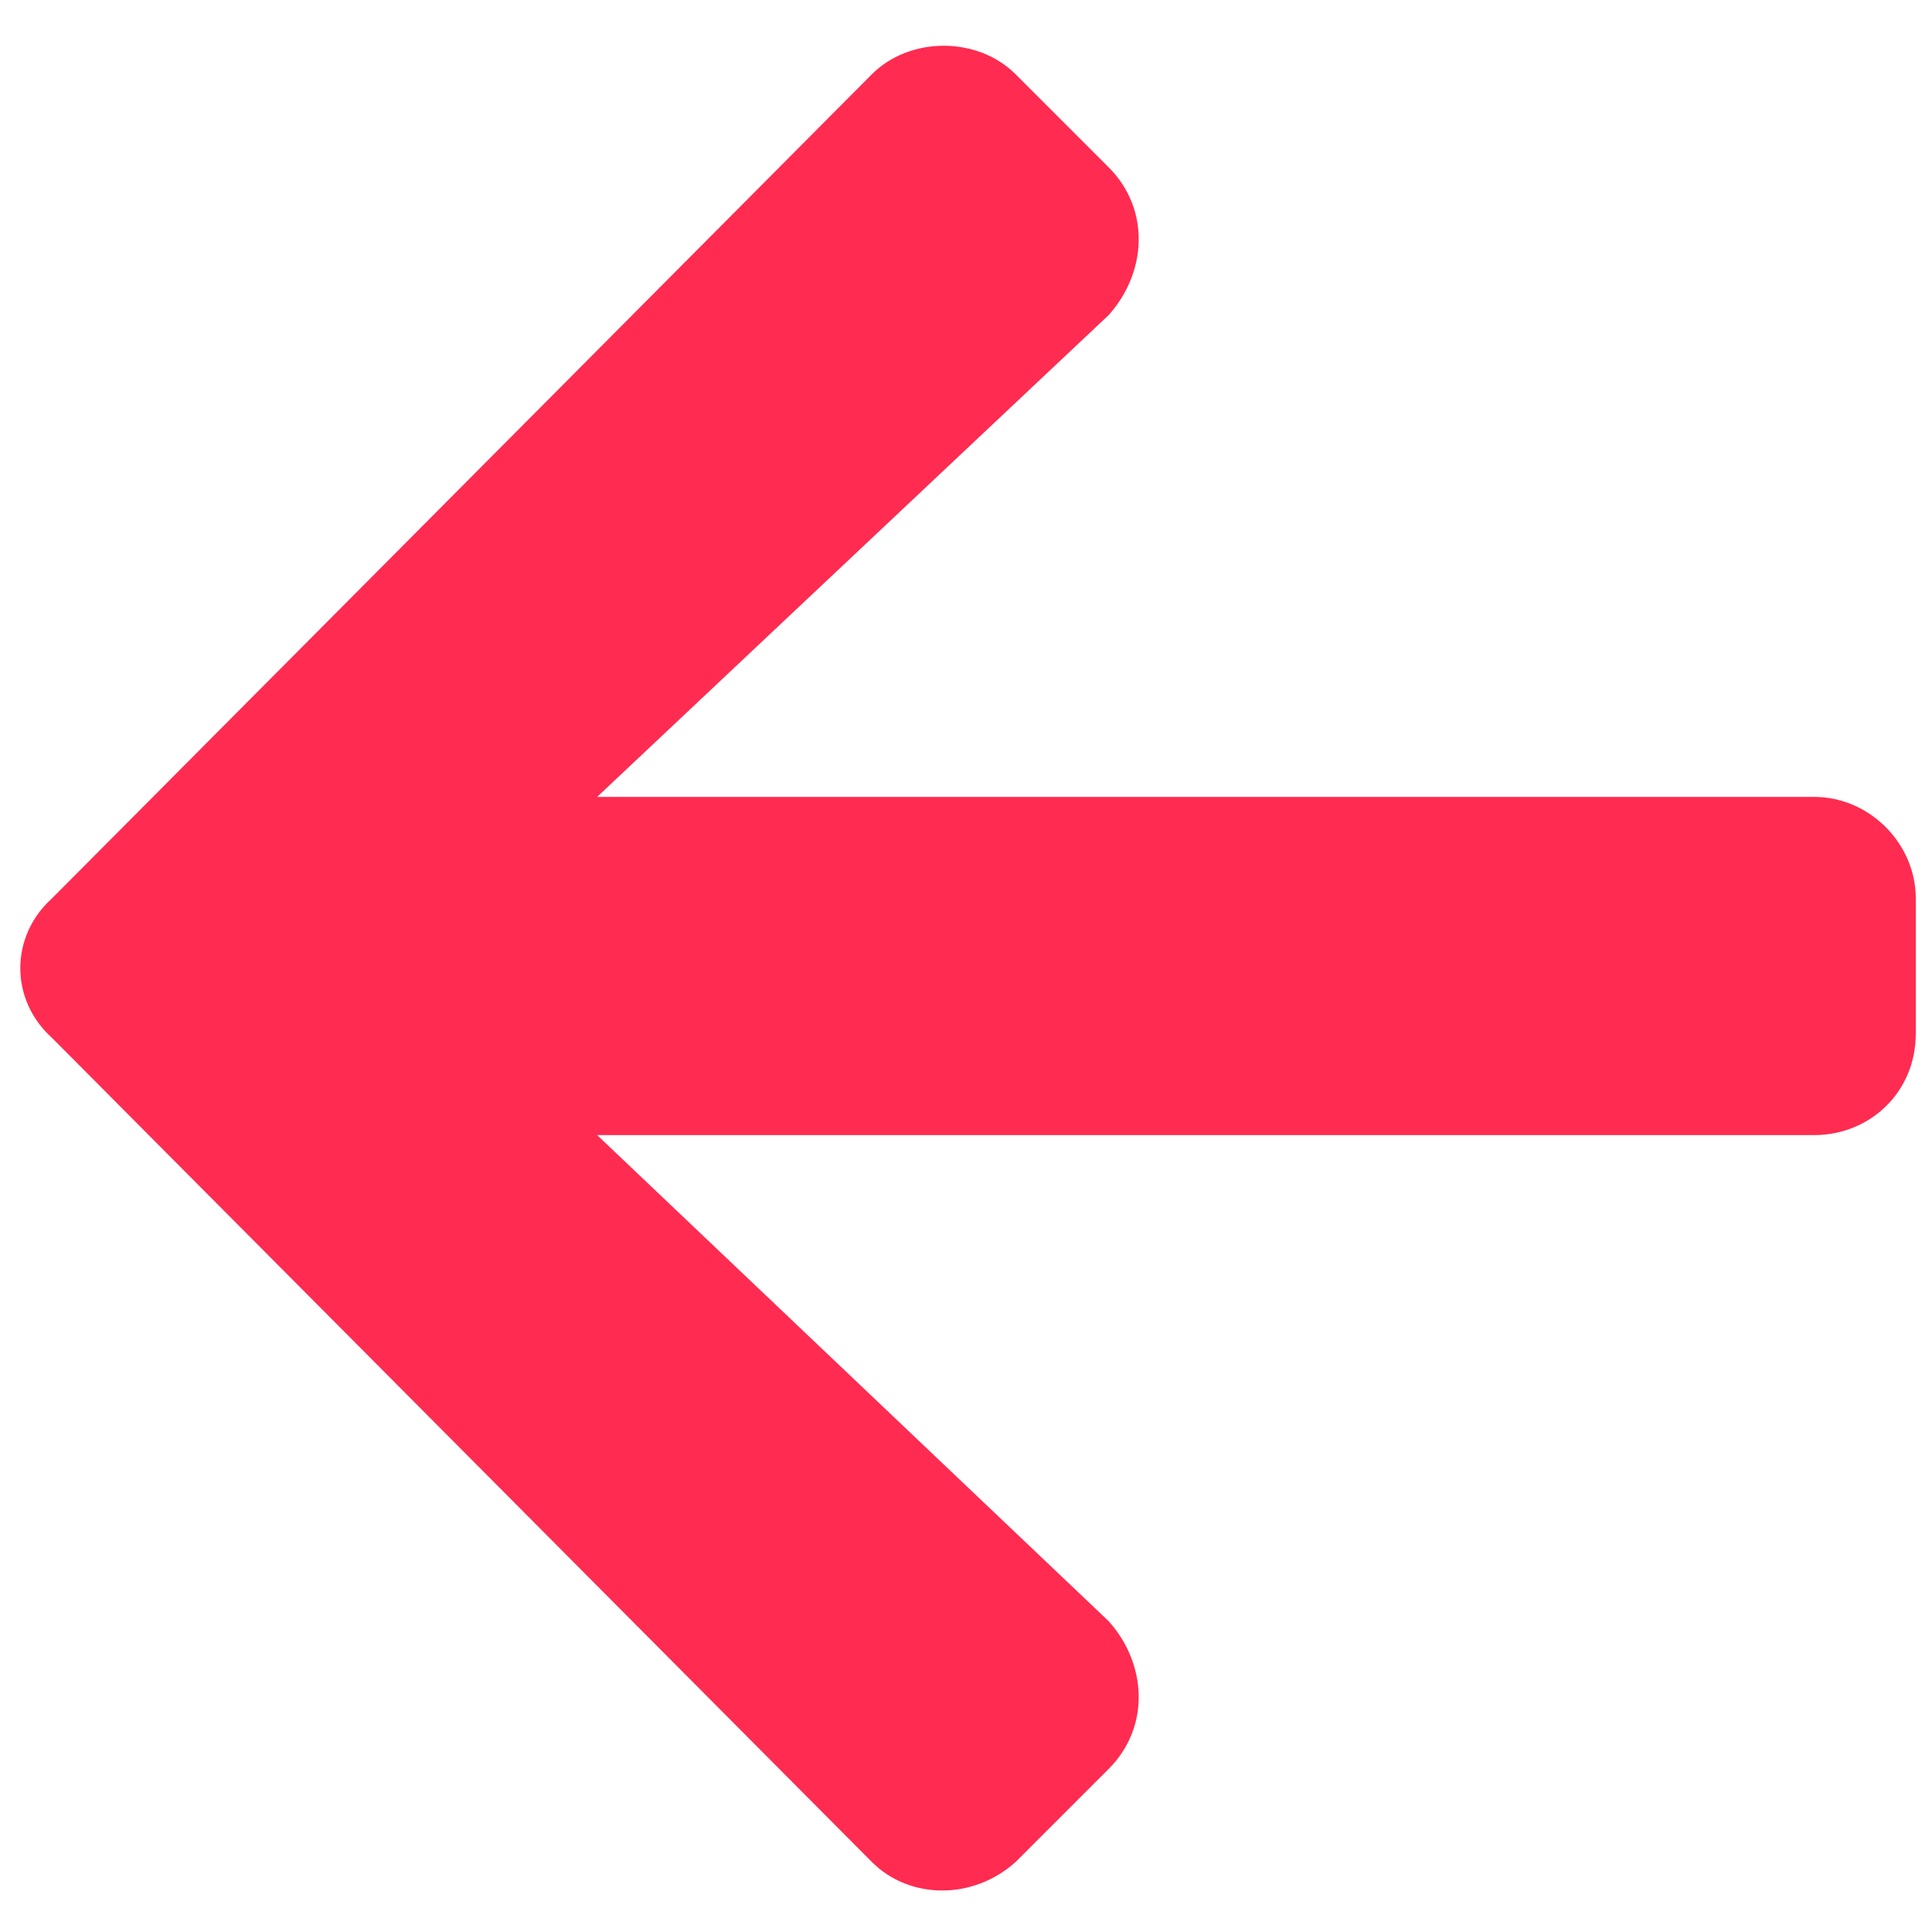 <svg width="25" height="25" viewBox="0 0 25 25" fill="none" xmlns="http://www.w3.org/2000/svg">
<path d="M14.345 22.891C14.892 22.344 14.837 21.523 14.345 20.977L7.727 14.688H23.477C24.188 14.688 24.79 14.141 24.79 13.375V11.625C24.79 10.914 24.188 10.312 23.477 10.312H7.727L14.345 4.078C14.837 3.531 14.892 2.711 14.345 2.164L13.142 0.961C12.649 0.469 11.774 0.469 11.282 0.961L0.673 11.625C0.126 12.117 0.126 12.938 0.673 13.43L11.282 24.094C11.774 24.586 12.595 24.586 13.142 24.094L14.345 22.891Z" fill="#FF2B51"/>
</svg>
